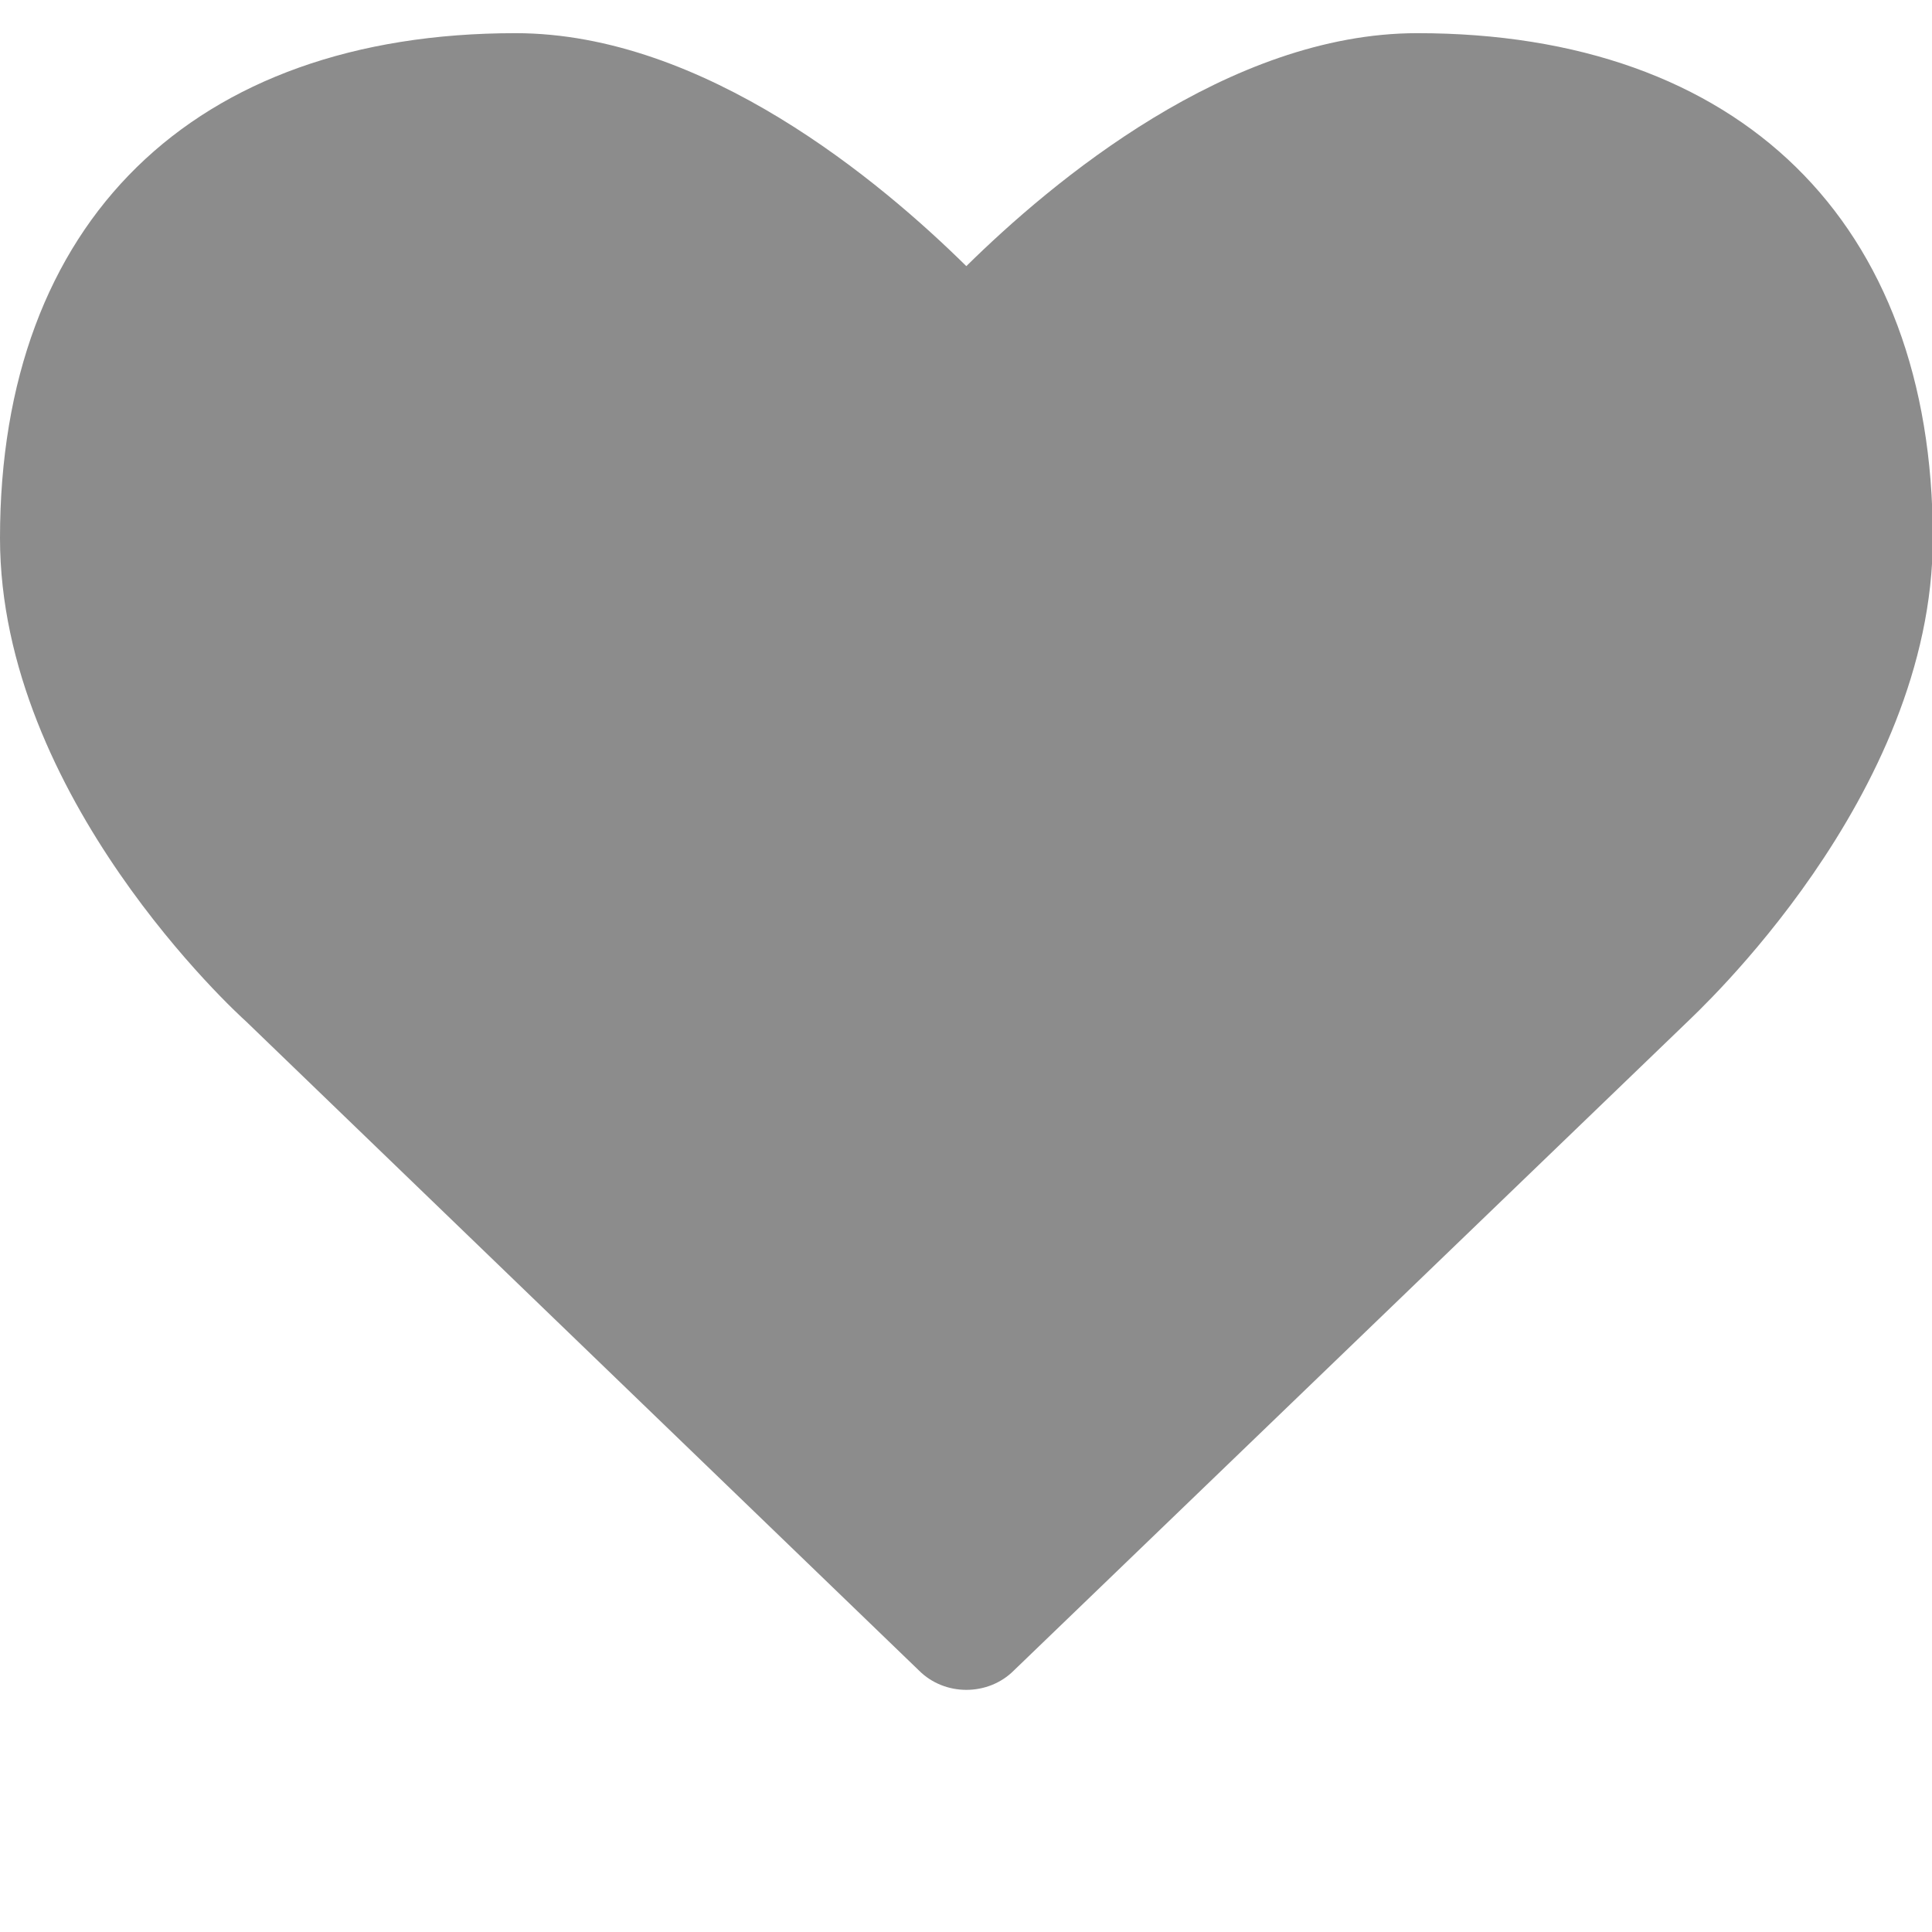 <?xml version="1.0" encoding="UTF-8" standalone="no"?>
<svg width="12px" height="12px" viewBox="0 0 12 12" version="1.1" xmlns="http://www.w3.org/2000/svg" xmlns:xlink="http://www.w3.org/1999/xlink" xmlns:sketch="http://www.bohemiancoding.com/sketch/ns">
    <!-- Generator: sketchtool 3.5.2 (25235) - http://www.bohemiancoding.com/sketch -->
    <title>icon_news_like</title>
    <desc>Created with sketchtool.</desc>
    <defs></defs>
    <g id="GdS-md" stroke="none" stroke-width="1" fill="none" fill-rule="evenodd" sketch:type="MSPage">
        <g id="15---noticias" sketch:type="MSArtboardGroup" transform="translate(-397, -481)" fill="#8C8C8C">
            <g id="content" sketch:type="MSLayerGroup" transform="translate(-82, 62)">
                <g id="Content" transform="translate(425, 195)" sketch:type="MSShapeGroup">
                    <g id="Post1" transform="translate(0, 133)">
                        <g id="likes" transform="translate(54, 87)">
                            <path d="M6.002,14.496 C6.11,14.496 6.217,14.456 6.297,14.376 L10.471,10.356 C10.531,10.296 12.005,8.949 12.005,7.342 C12.005,5.379 10.806,4.206 8.803,4.206 C7.63,4.206 6.532,5.131 6.002,5.653 C5.473,5.131 4.375,4.206 3.202,4.206 C1.199,4.206 0,5.379 0,7.342 C0,8.949 1.474,10.296 1.527,10.343 L5.708,14.376 C5.788,14.456 5.895,14.496 6.002,14.496 L6.002,14.496 Z" id="heart---FontAwesome"></path>
                        </g>
                    </g>
                </g>
            </g>
        </g>
    </g>
</svg>